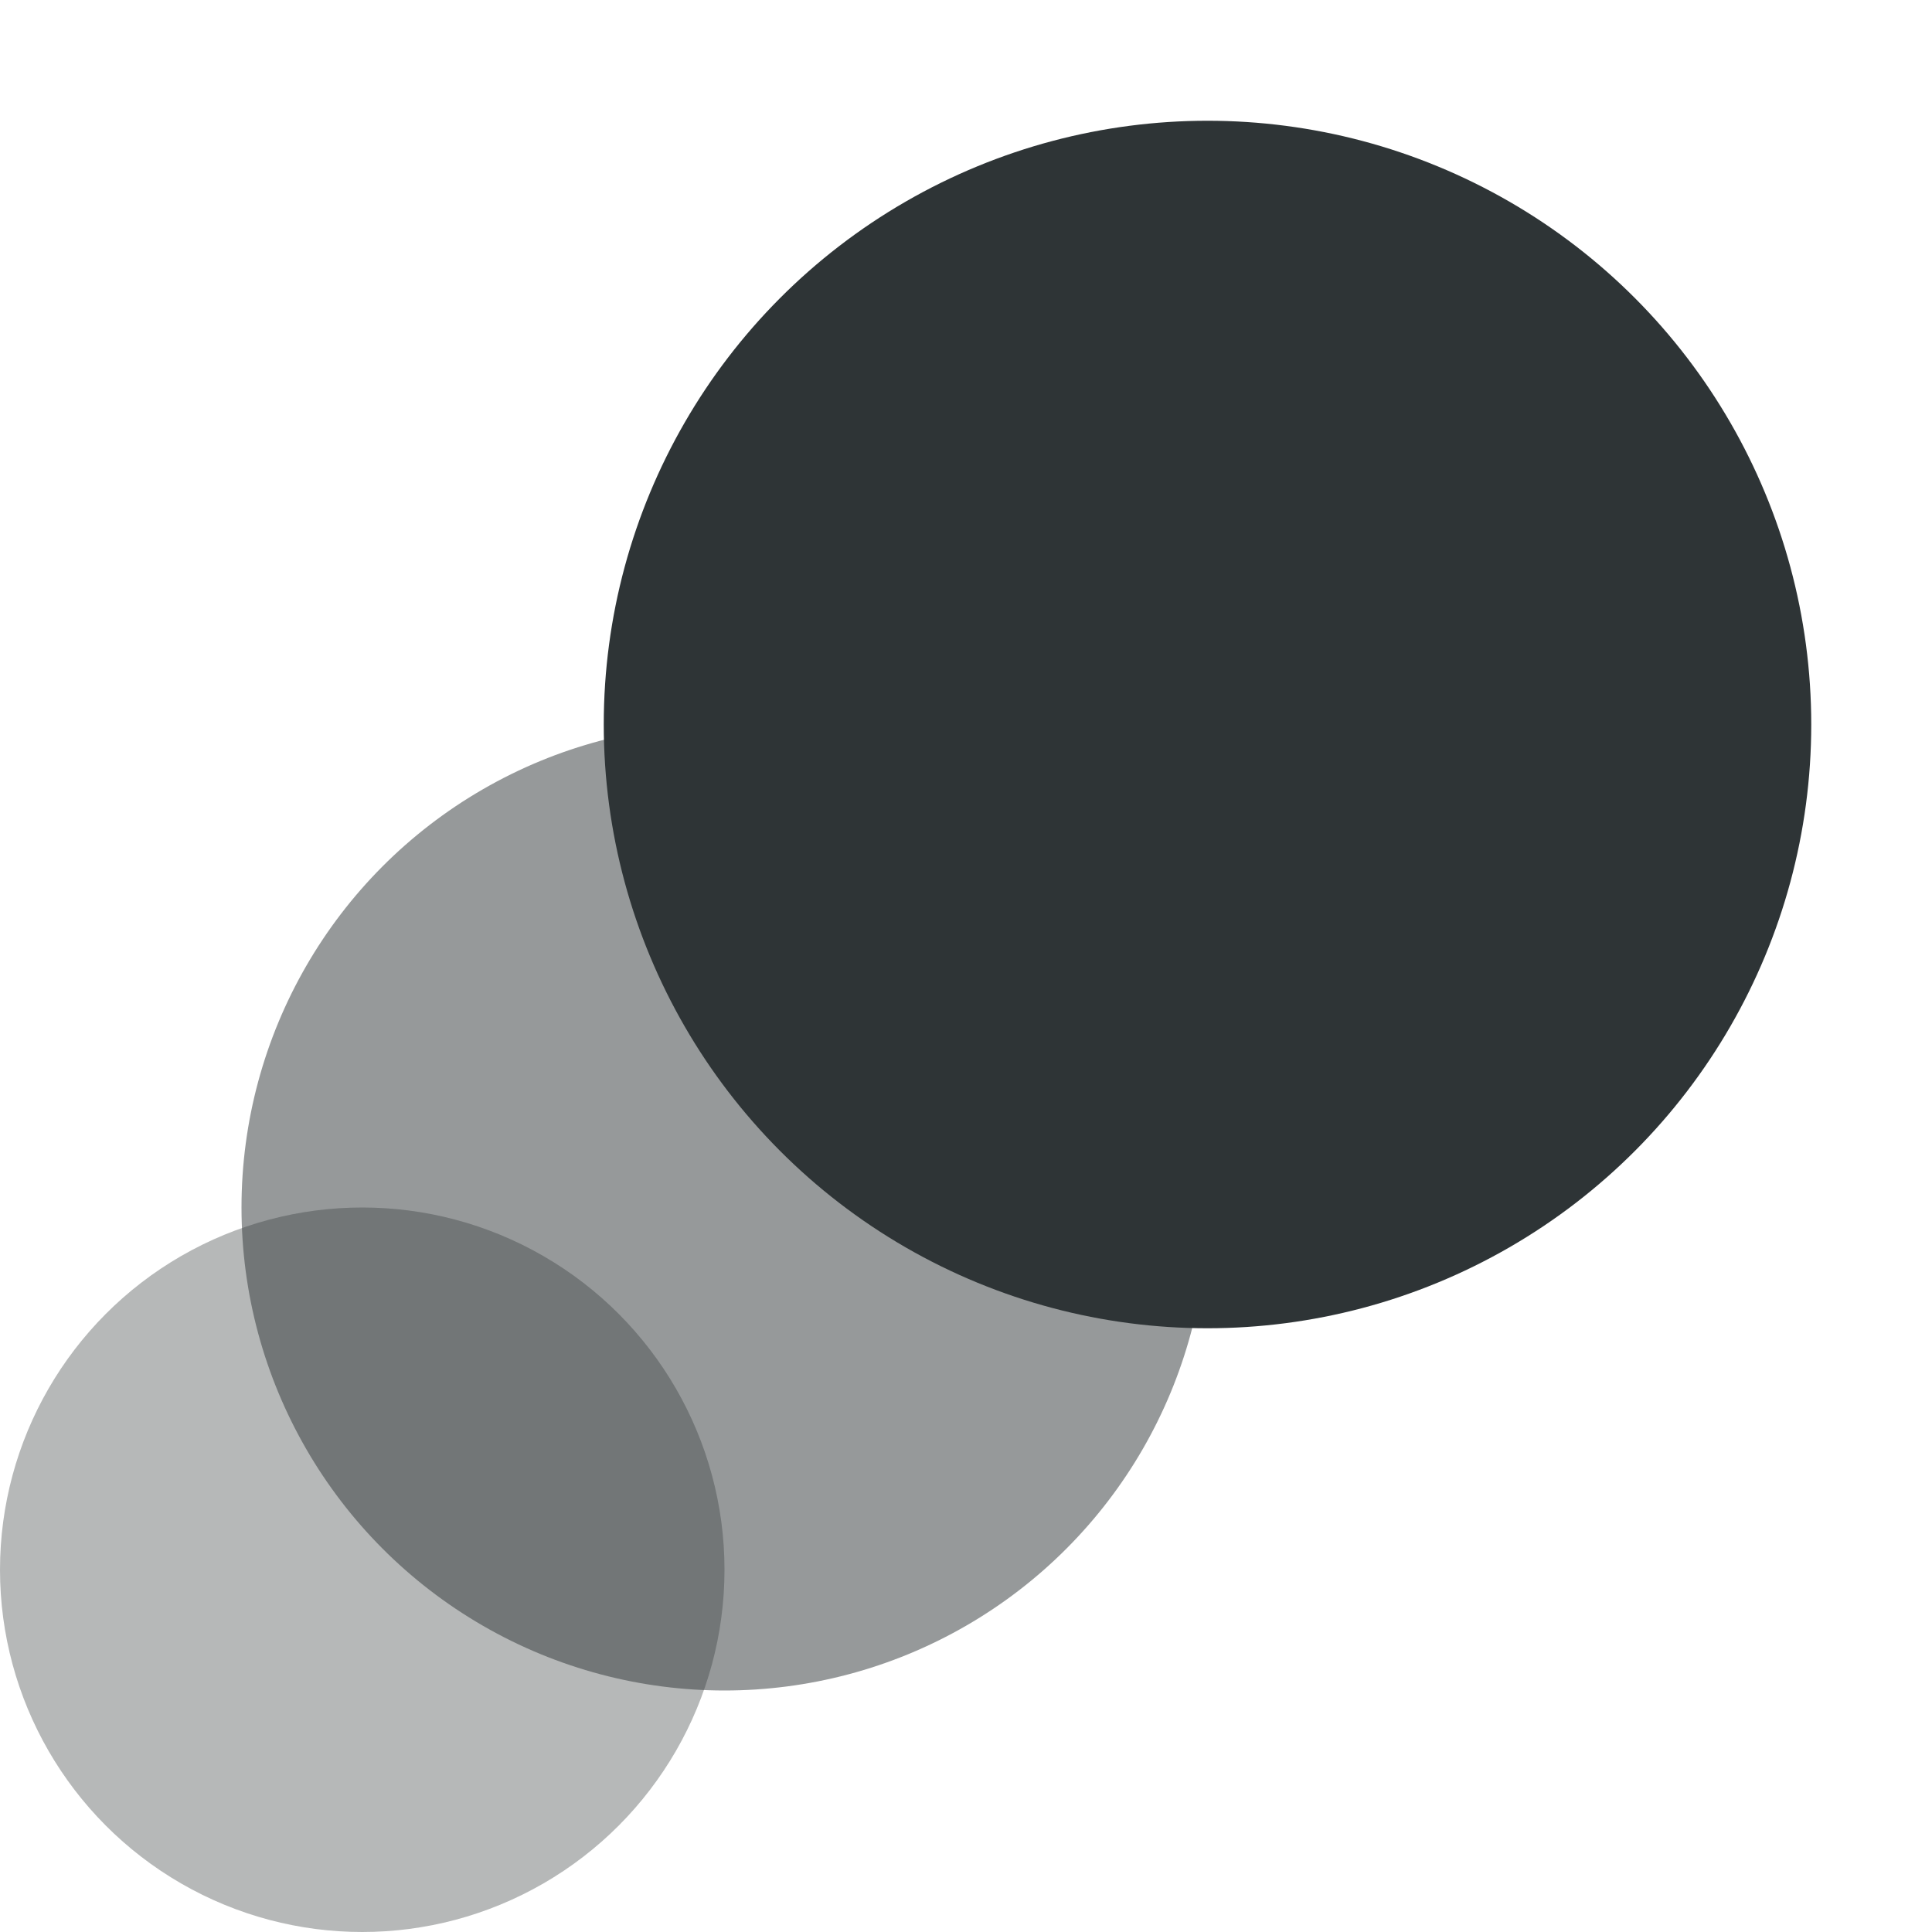 <?xml version="1.0" encoding="UTF-8" standalone="no"?>
<svg
   xmlns:dc="http://purl.org/dc/elements/1.1/"
   xmlns:cc="http://creativecommons.org/ns#"
   xmlns:rdf="http://www.w3.org/1999/02/22-rdf-syntax-ns#"
   xmlns:svg="http://www.w3.org/2000/svg"
   xmlns="http://www.w3.org/2000/svg"
   width="16px"
   height="16px"
   viewBox="0 0 16 16"
   version="1.1"
   id="svg13">
  <defs
     id="defs17" />
  <ellipse
     style="opacity:0.35;fill:#2e3436"
     id="path8195"
     cx="3"
     cy="13"
     rx="3"
     ry="3" />
  <circle
     style="opacity:0.5;fill:#2e3436"
     id="ellipse8197"
     cx="6"
     cy="10"
     r="4" />
  <circle
     style="fill:#2e3436"
     id="ellipse8199"
     cx="10"
     cy="6"
     r="5" />
</svg>
